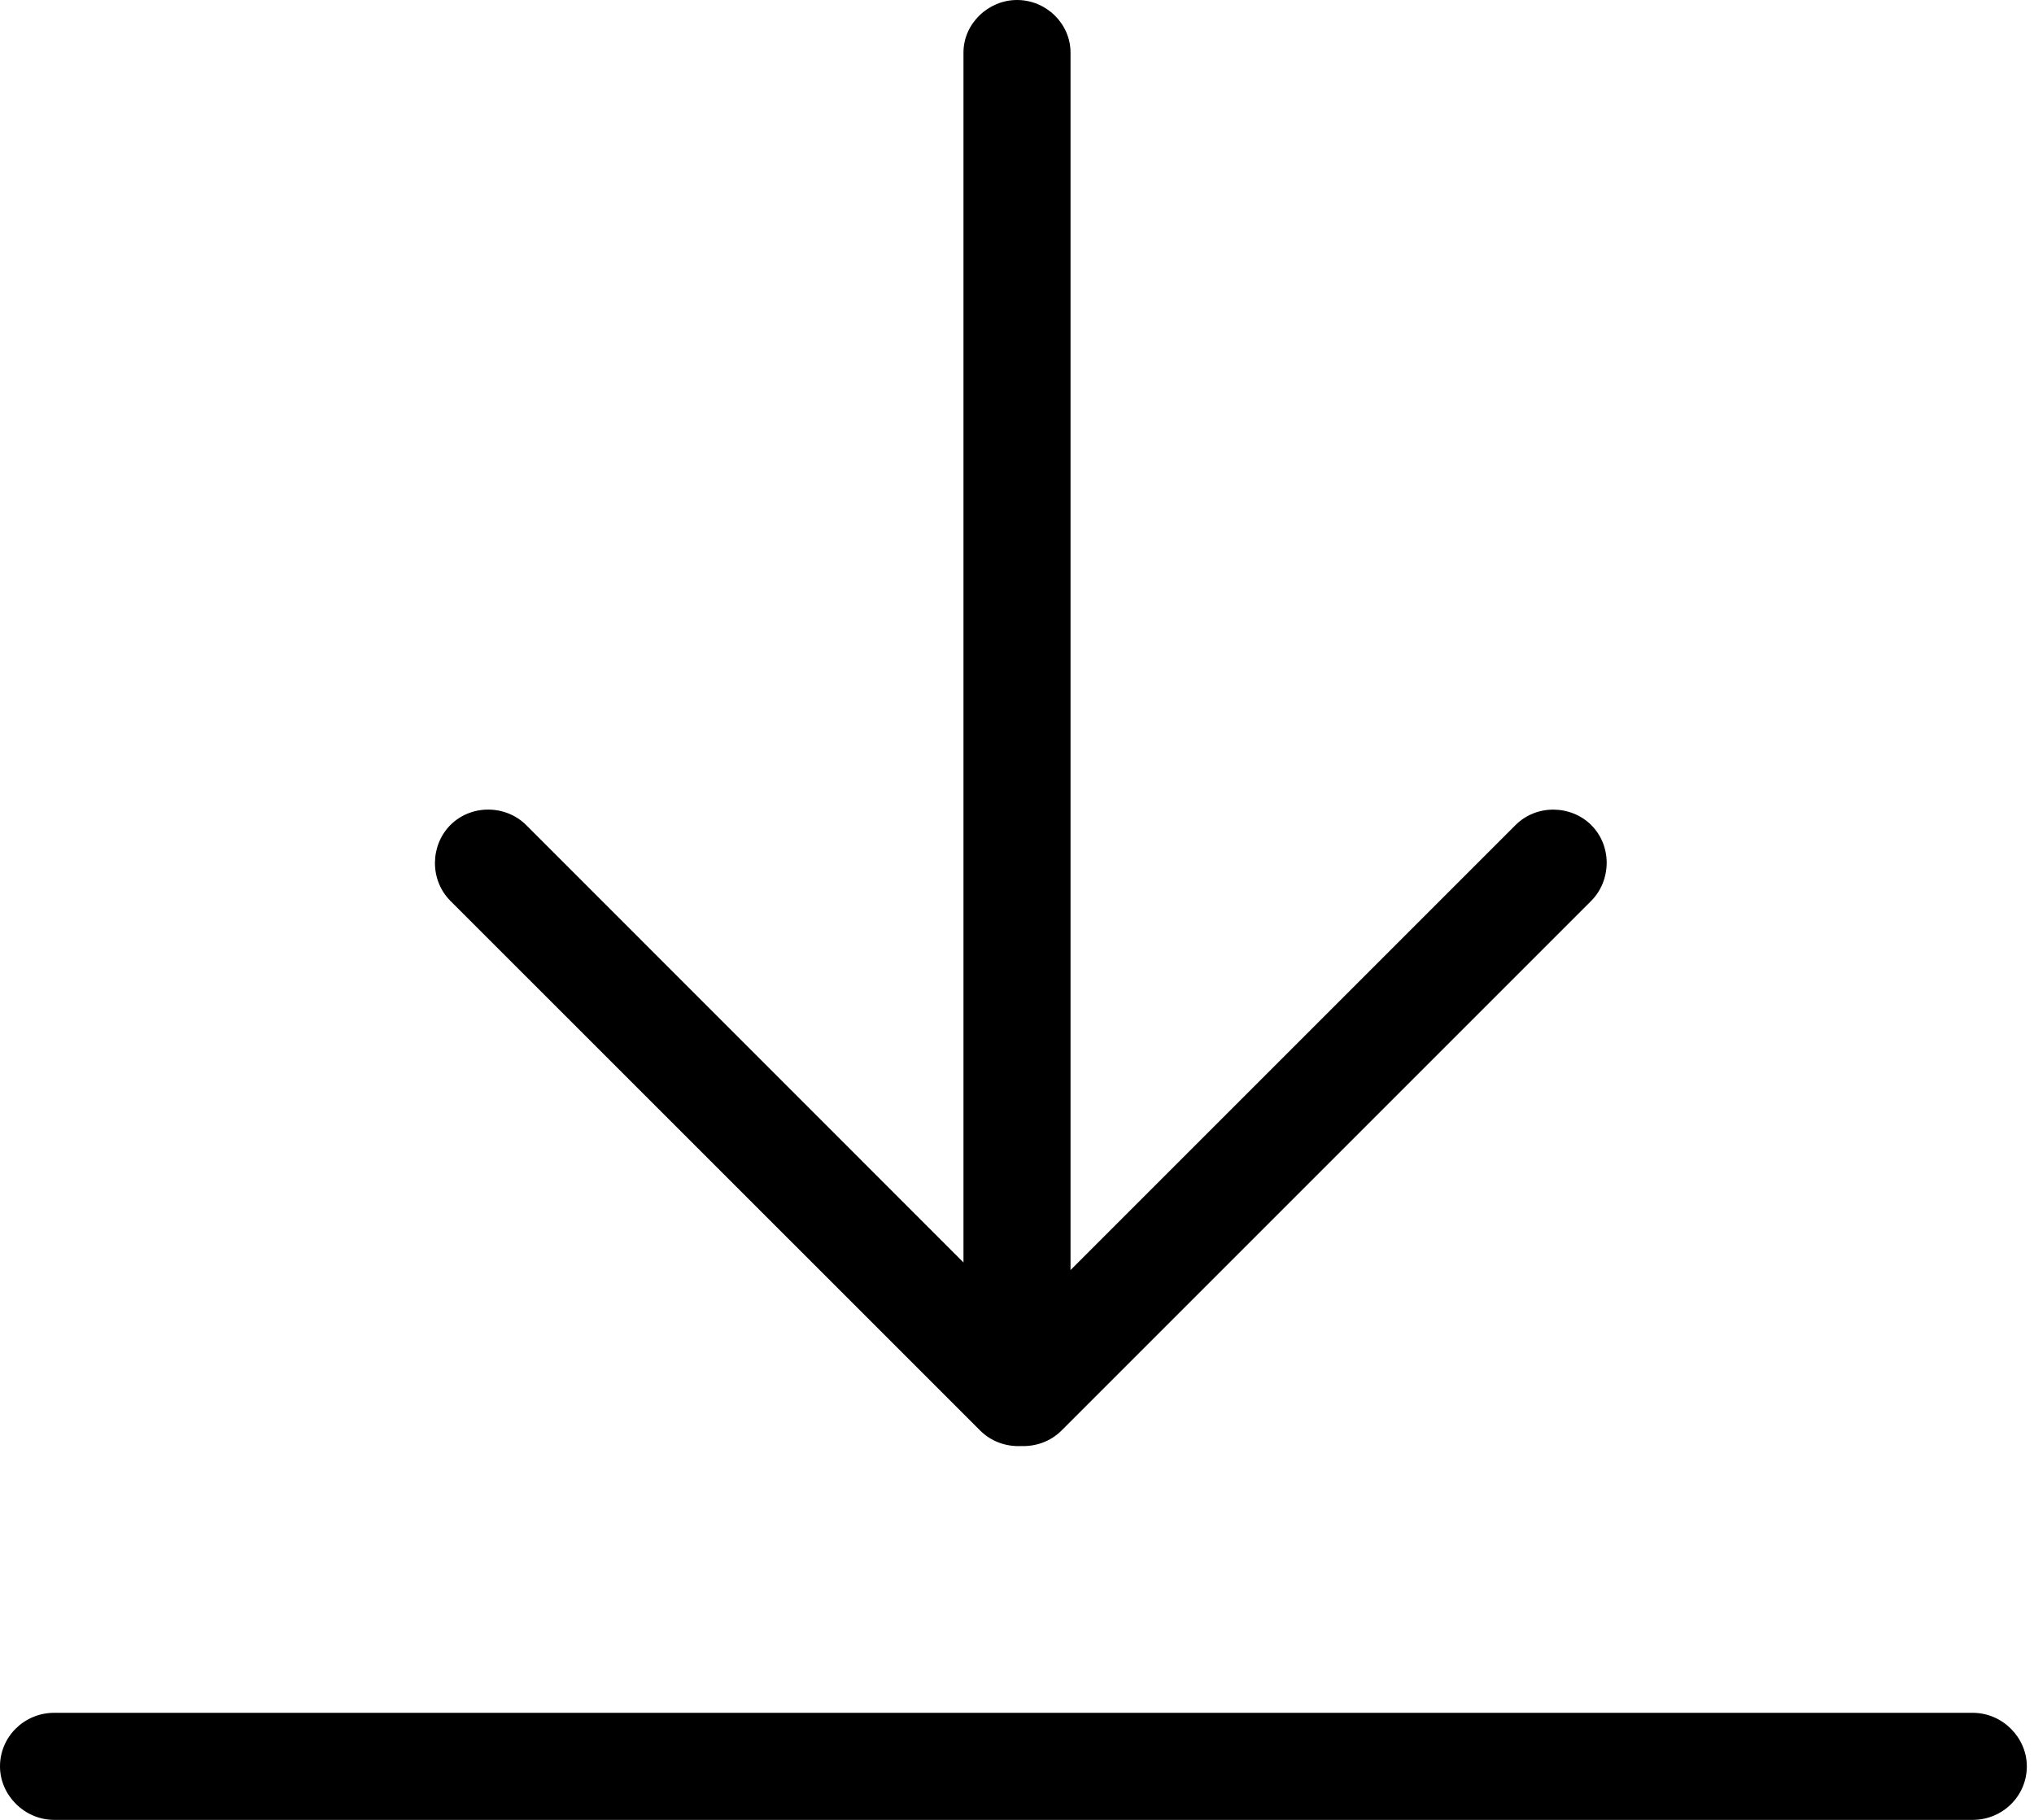 <?xml version="1.0" encoding="UTF-8" standalone="no"?>
<svg width="19px" height="17px" viewBox="0 0 19 17" version="1.1" xmlns="http://www.w3.org/2000/svg" xmlns:xlink="http://www.w3.org/1999/xlink">
    <!-- Generator: Sketch 43.2 (39069) - http://www.bohemiancoding.com/sketch -->
    <title>new download icon</title>
    <desc>Created with Sketch.</desc>
    <defs></defs>
    <g id="Symbols" stroke="none" stroke-width="1" fill="none" fill-rule="evenodd">
        <g id="Artboard" transform="translate(-4, -2)" fill="#000000">
            <g id="new-download-icon" transform="translate(4, 2)">
                <path d="M10,11.864 L10,0.491 C10,0.224 9.776,-9.42656451e-19 9.5,-2.10548211e-18 C9.232,-3.23430016e-18 9,0.22 9,0.491 L9,11.793 L4.915,7.707 C4.724,7.517 4.402,7.512 4.207,7.707 C4.018,7.897 4.012,8.219 4.207,8.415 L9.157,13.364 C9.26,13.467 9.401,13.515 9.54,13.508 C9.675,13.513 9.812,13.466 9.915,13.364 L14.864,8.415 C15.054,8.224 15.059,7.902 14.864,7.707 C14.674,7.518 14.352,7.512 14.157,7.707 L10,11.864 Z" id="Combined-Shape"></path>
                <path d="M18.933,16.5 C18.933,16.776 18.708,17 18.427,17 L0.506,17 C0.227,17 0,16.768 0,16.5 L0,16.5 C0,16.224 0.226,16 0.506,16 L18.427,16 C18.707,16 18.933,16.232 18.933,16.5 L18.933,16.5 Z" id="Rectangle-7"></path>
            </g>
        </g>
    </g>
</svg>